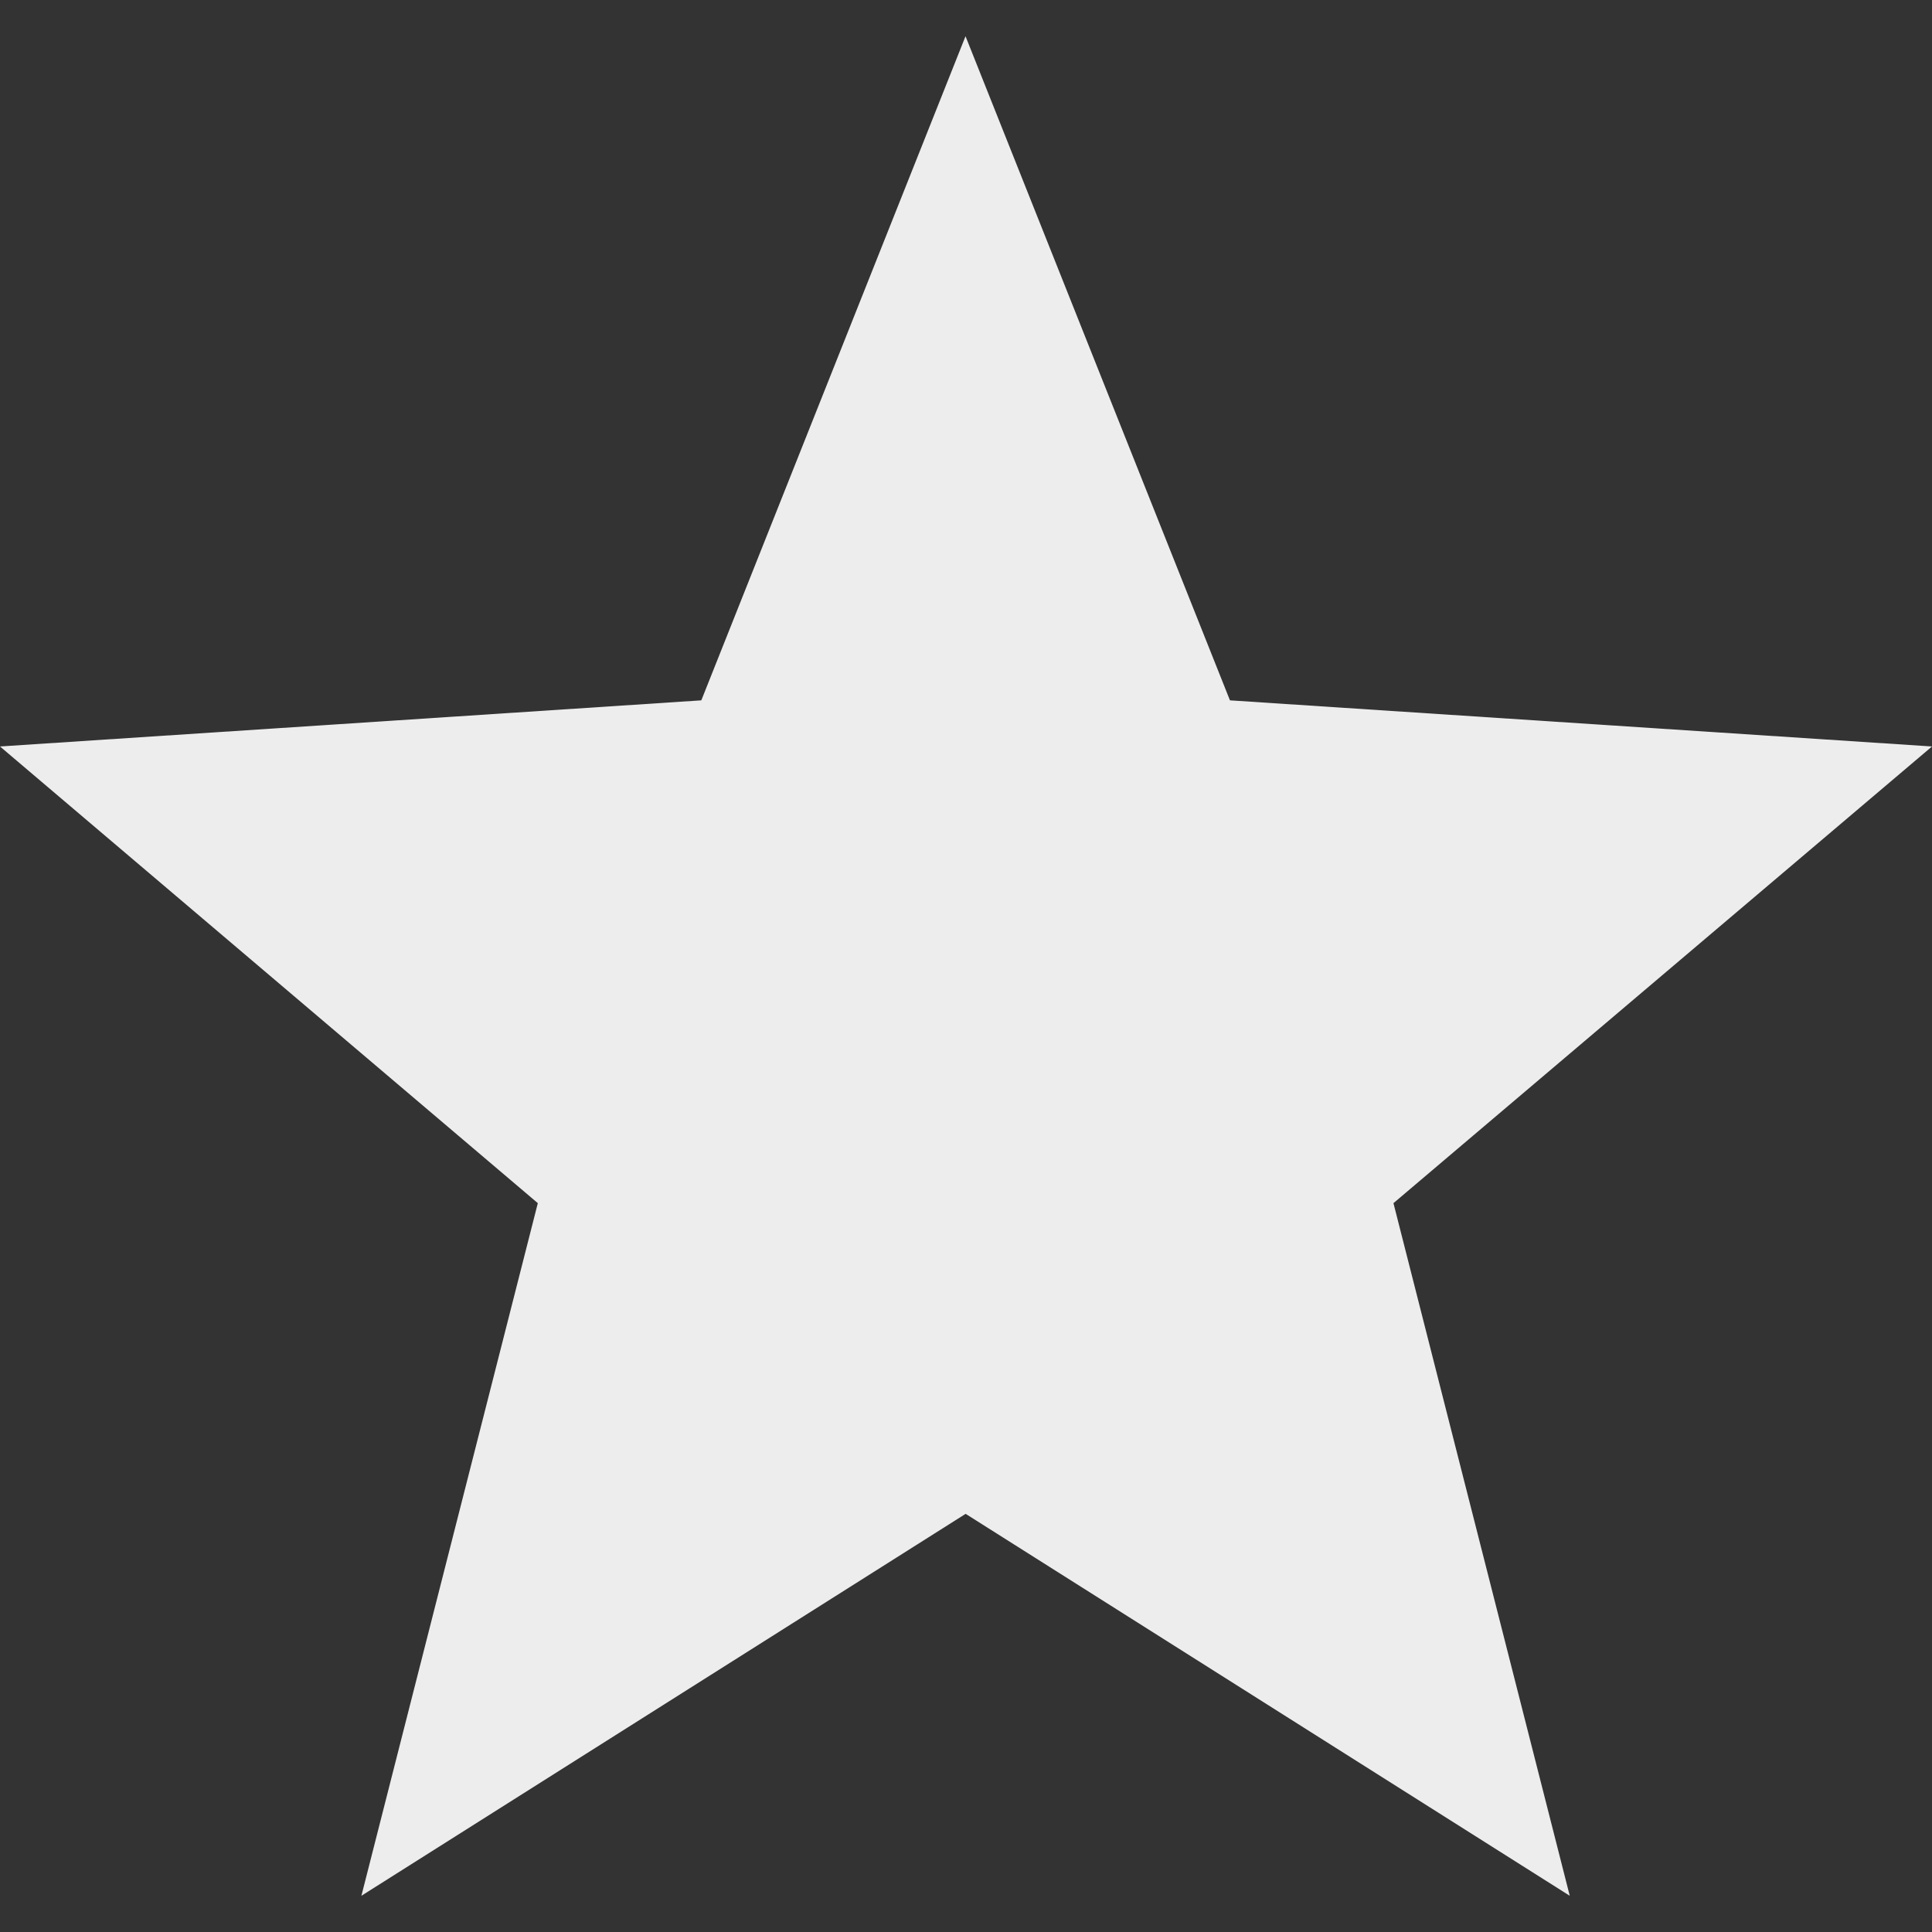 <svg width="16" height="16" fill="none" xmlns="http://www.w3.org/2000/svg"><rect width="100%" height="100%" fill="#333333" stroke="none"/><path d="M16 6.182 10.186 5.8 7.996.3 5.808 5.8 0 6.182l4.454 3.782L2.993 15.7l5.004-3.163L13 15.7 11.54 9.964 16 6.182Z" fill="#EDEDED"/></svg>